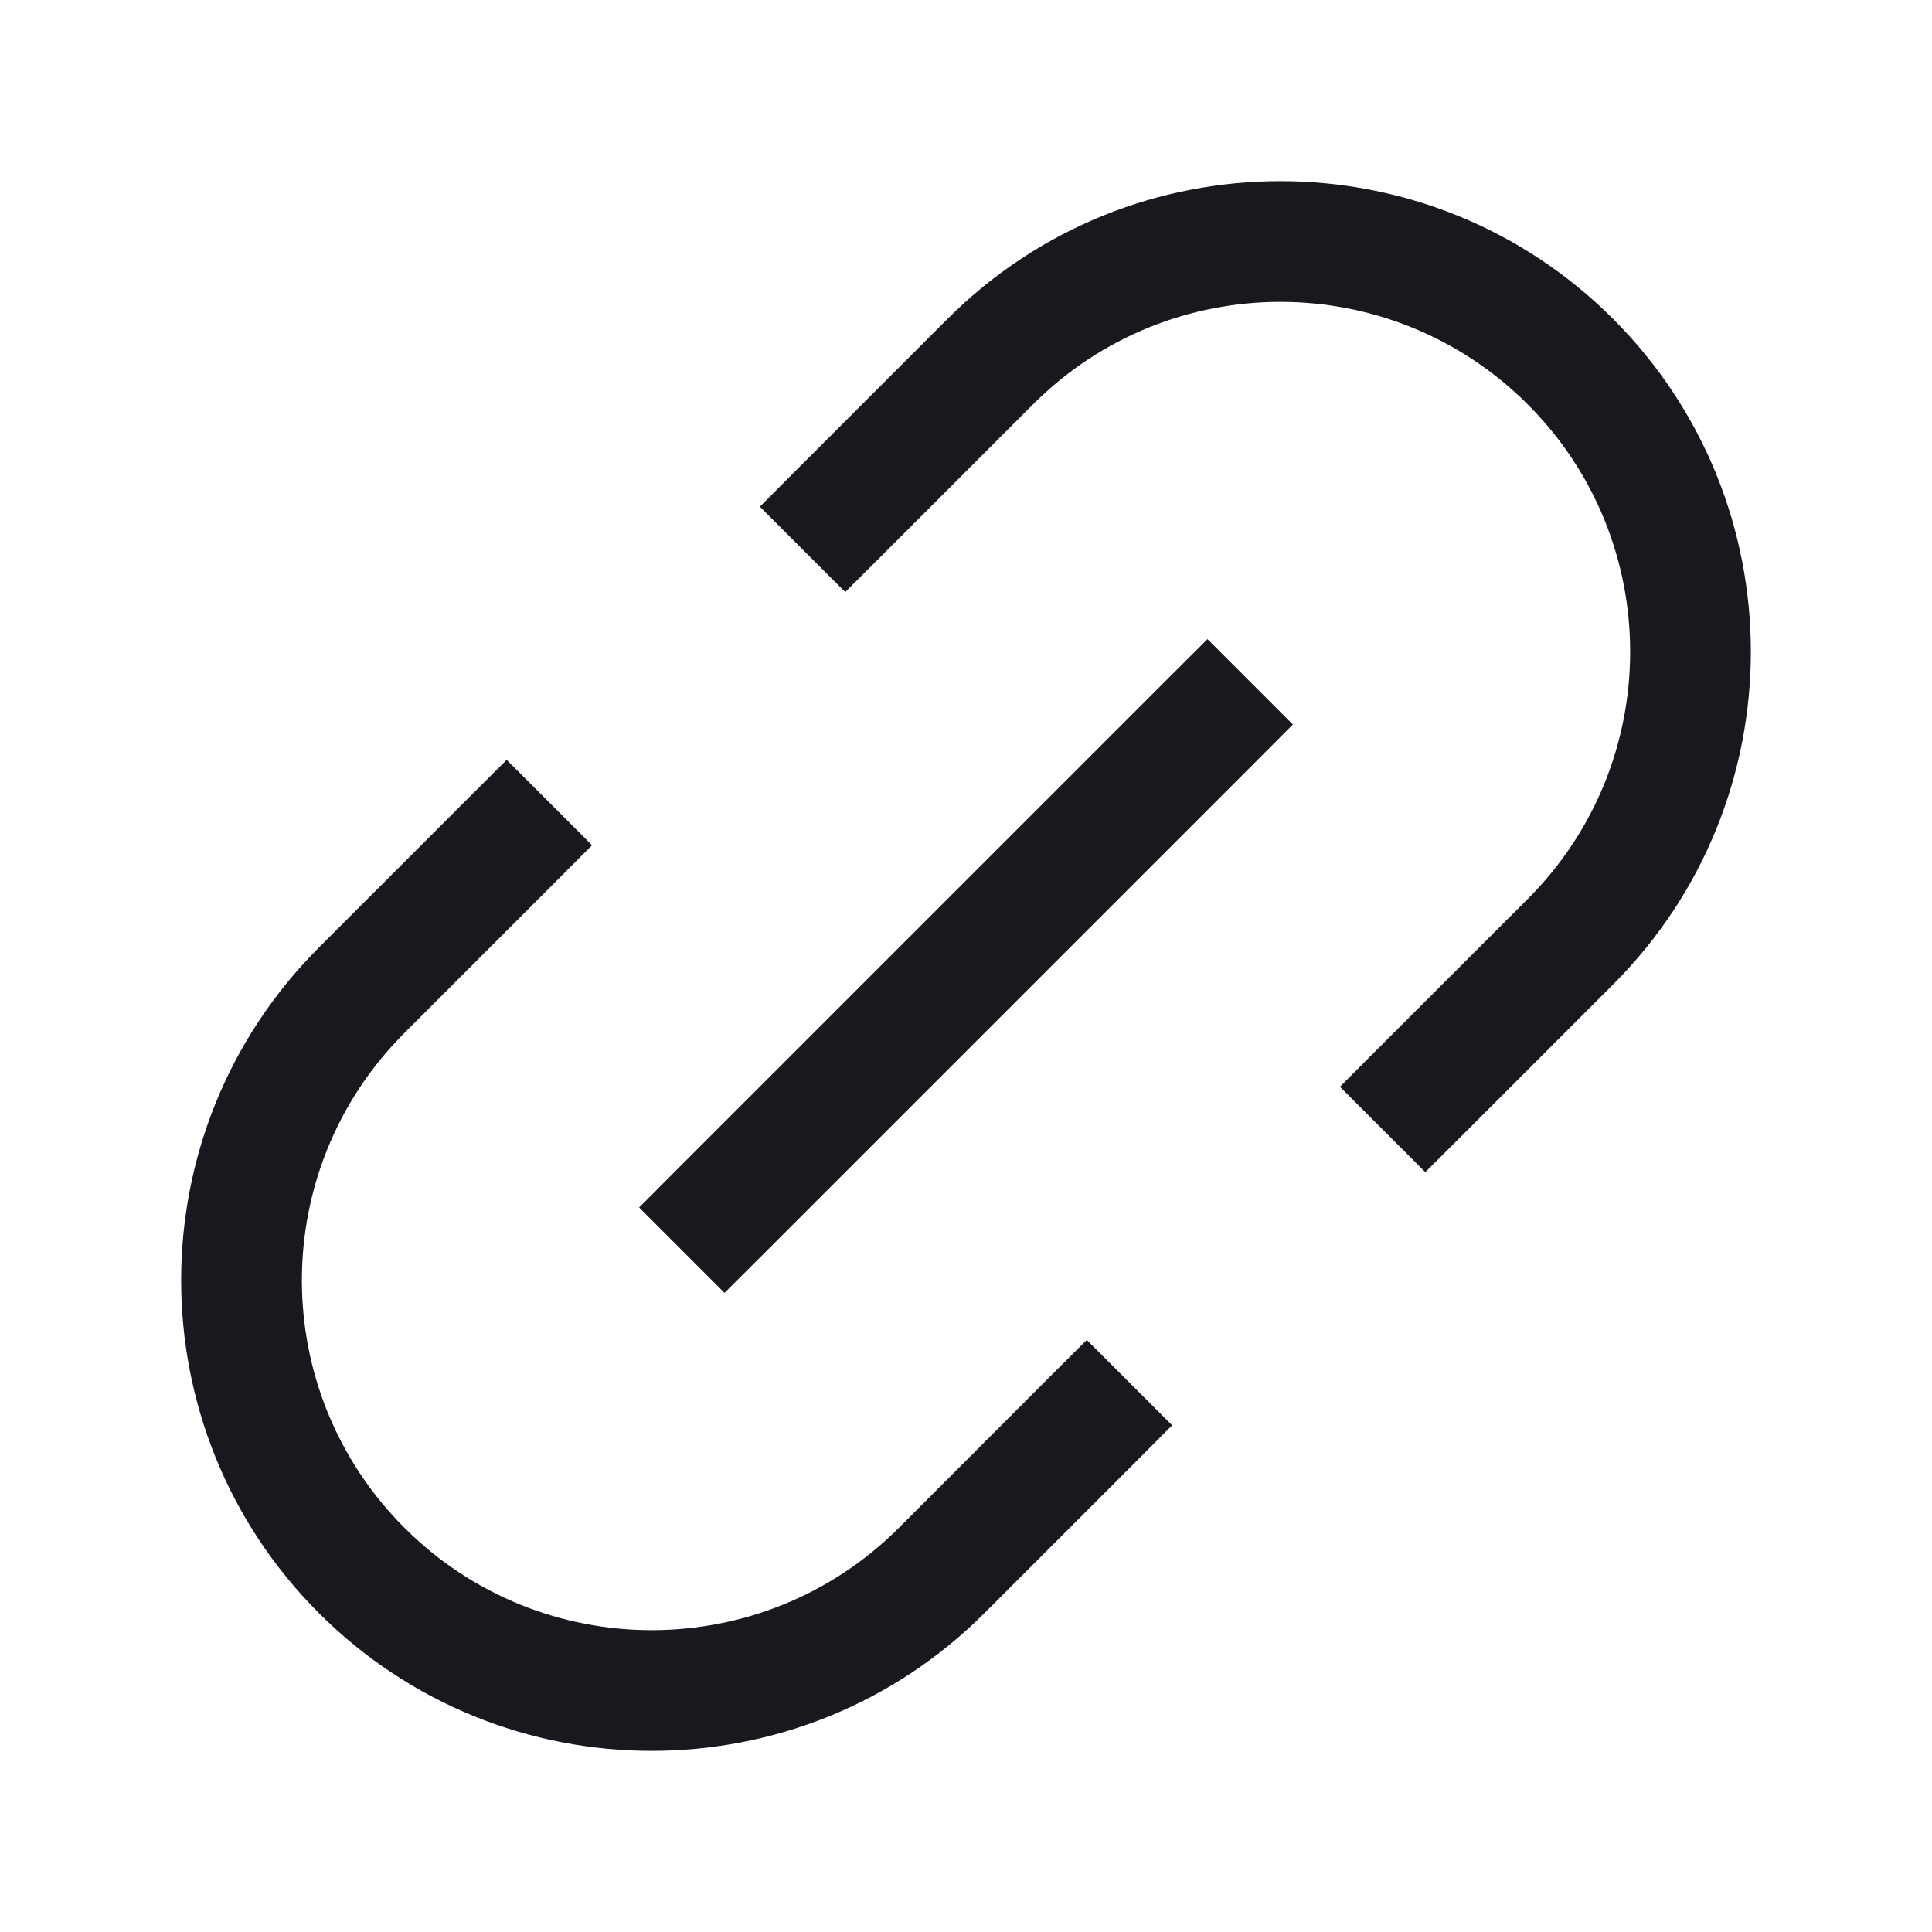 <svg width="16" height="16" viewBox="0 0 16 16" fill="none" xmlns="http://www.w3.org/2000/svg">
<path fill-rule="evenodd" clip-rule="evenodd" d="M8.555 3.349C9.686 2.217 11.52 2.217 12.652 3.349C13.783 4.48 13.783 6.314 12.652 7.445L11.45 8.646L11.097 9L11.804 9.707L12.158 9.354L13.359 8.153C14.88 6.631 14.88 4.163 13.359 2.641C11.837 1.12 9.369 1.12 7.847 2.641L6.646 3.842L6.293 4.196L7 4.903L7.354 4.55L8.555 3.349ZM10.707 6L10.354 6.354L6.354 10.354L6 10.707L5.293 10L5.646 9.646L9.646 5.646L10 5.293L10.707 6ZM4.903 7L4.55 7.354L3.349 8.555C2.217 9.686 2.217 11.52 3.349 12.652C4.48 13.783 6.314 13.783 7.445 12.652L8.646 11.45L9 11.097L9.707 11.804L9.354 12.158L8.153 13.359C6.631 14.88 4.163 14.88 2.641 13.359C1.12 11.837 1.12 9.369 2.641 7.847L3.842 6.646L4.196 6.293L4.903 7Z" fill="#17191F"/>
</svg>
